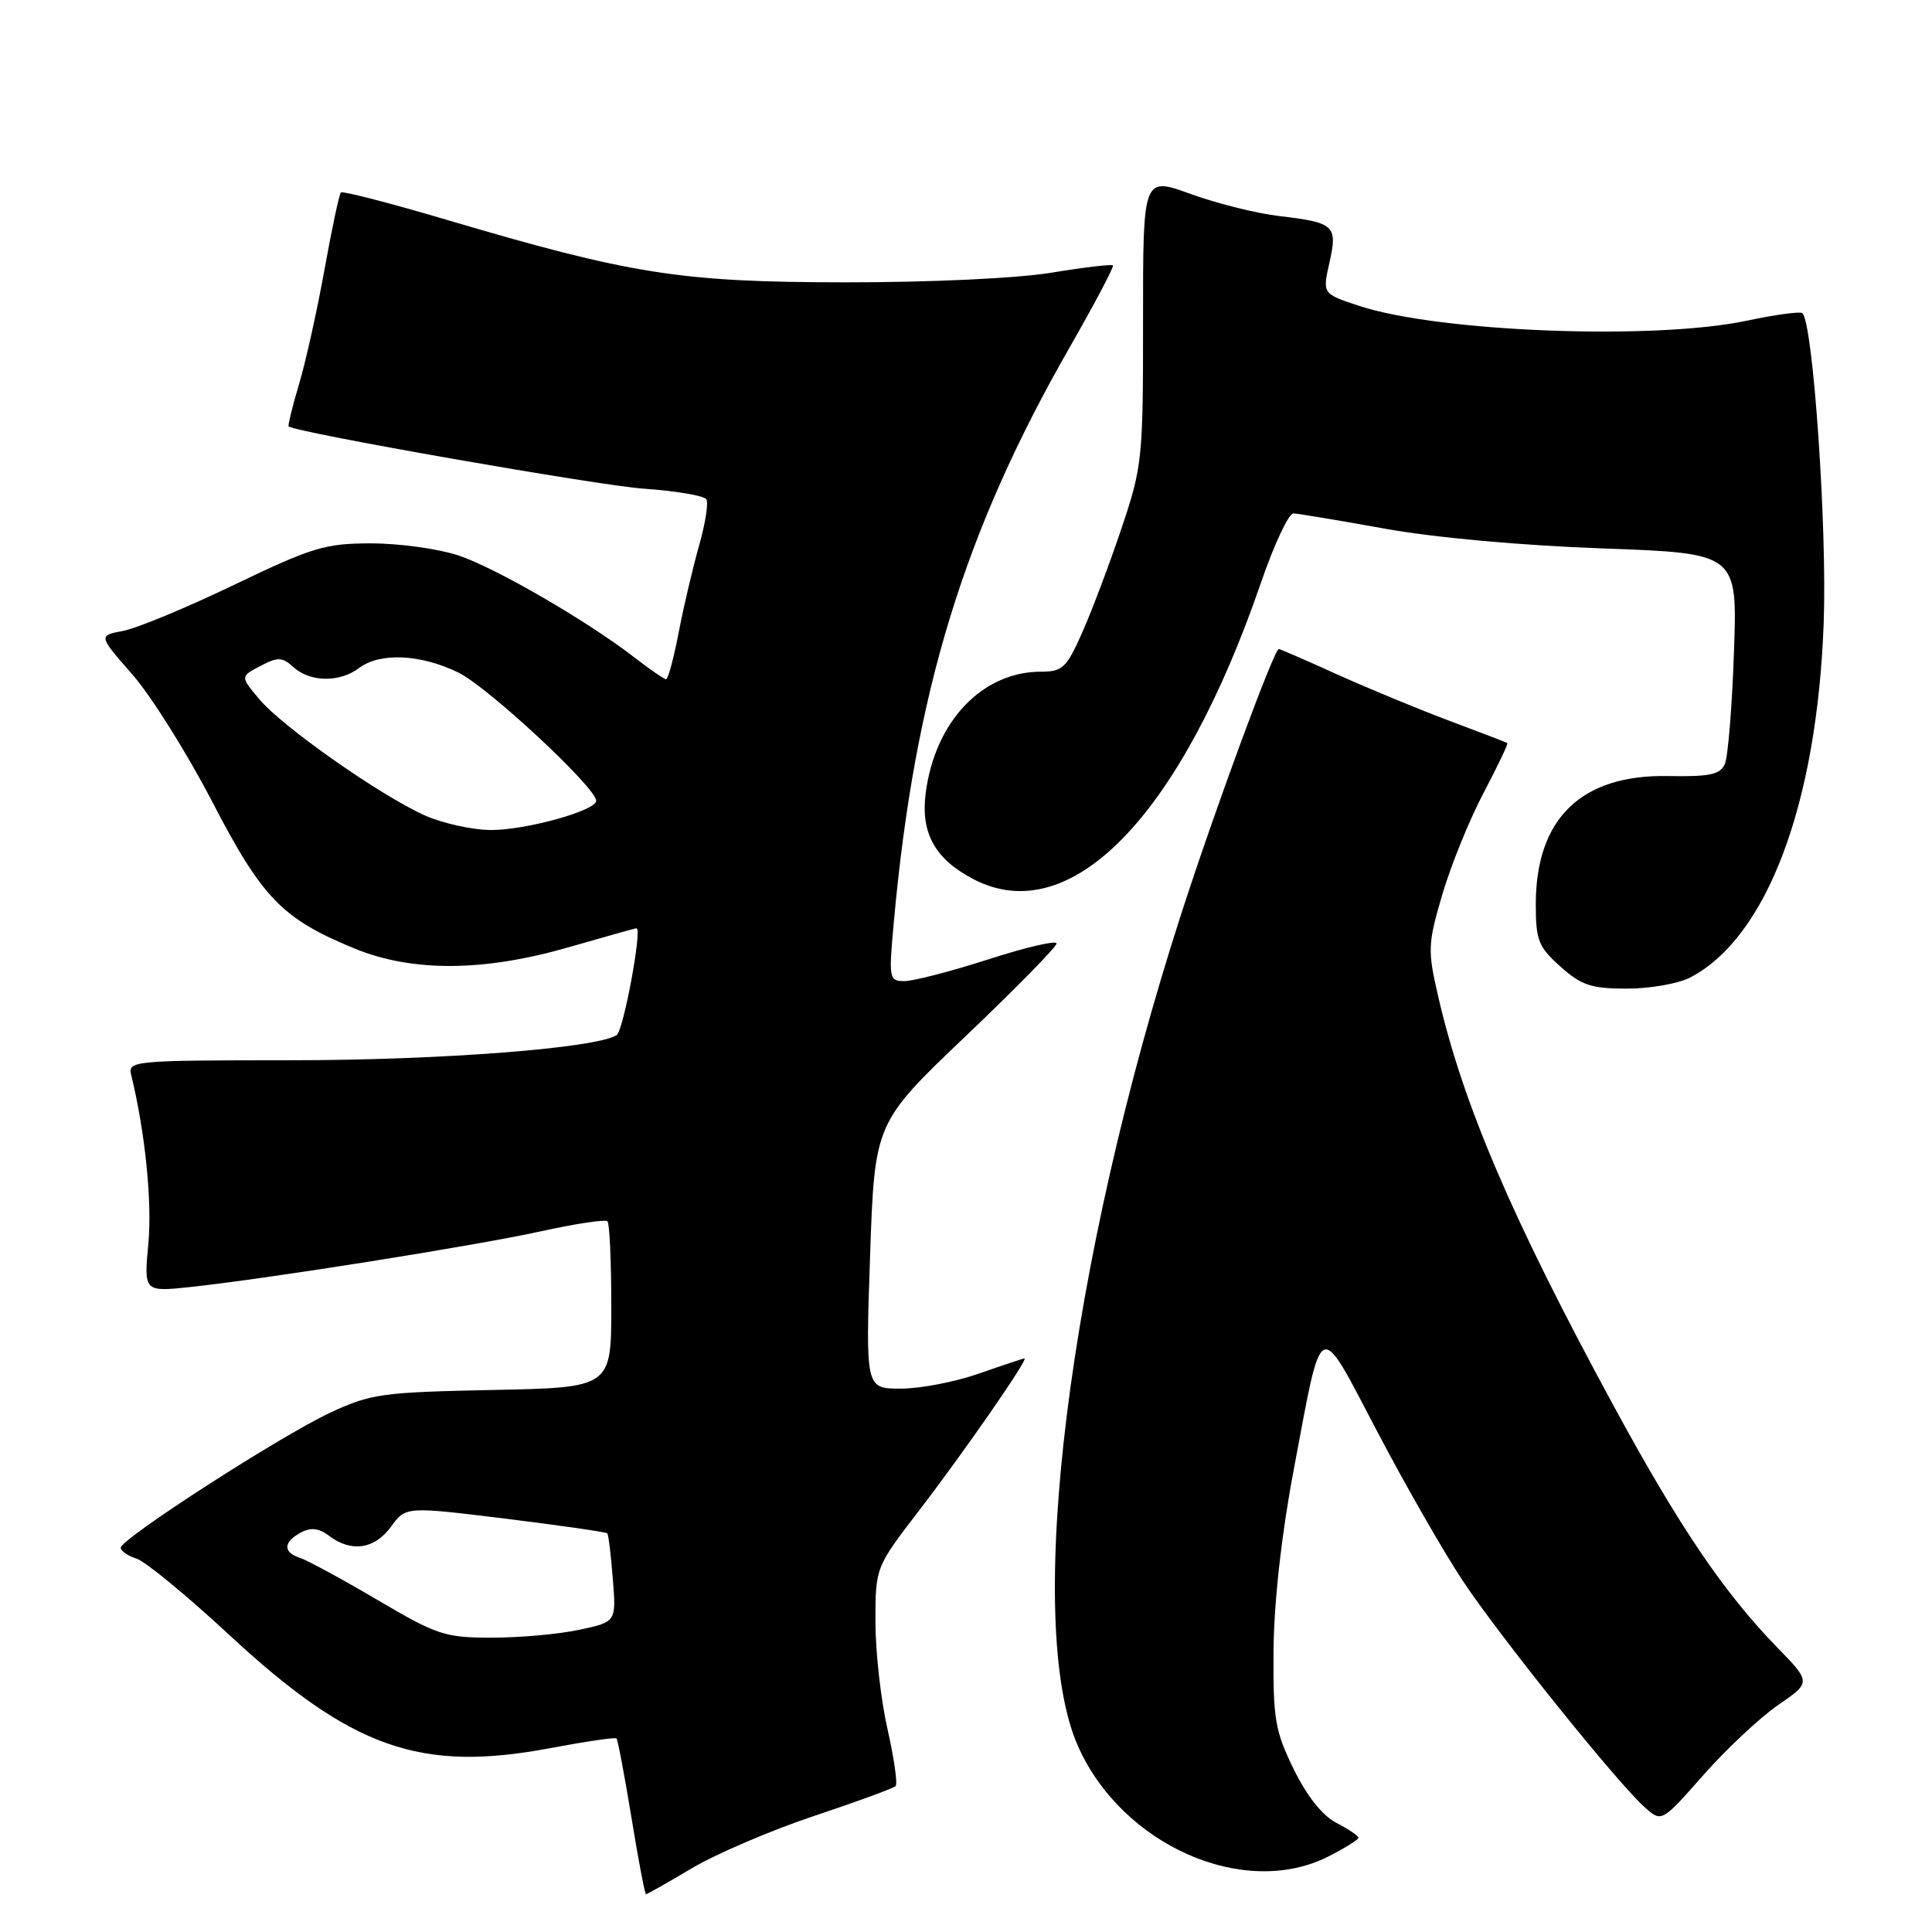 <?xml version="1.0" encoding="UTF-8" standalone="no"?>
<!DOCTYPE svg PUBLIC "-//W3C//DTD SVG 1.1//EN" "http://www.w3.org/Graphics/SVG/1.1/DTD/svg11.dtd" >
<svg xmlns="http://www.w3.org/2000/svg" xmlns:xlink="http://www.w3.org/1999/xlink" version="1.1" viewBox="0 0 256 256">
 <g >
 <path fill="currentColor"
d=" M 91.68 247.55 C 94.88 245.65 102.14 242.54 107.82 240.64 C 113.50 238.75 118.38 236.96 118.67 236.67 C 118.96 236.38 118.47 232.98 117.60 229.12 C 116.72 225.26 116.00 218.86 116.00 214.89 C 116.00 207.68 116.00 207.68 121.83 200.09 C 127.78 192.35 136.33 180.00 135.75 180.00 C 135.58 180.00 132.87 180.90 129.74 182.00 C 126.61 183.10 121.94 184.00 119.37 184.00 C 114.69 184.00 114.69 184.00 115.29 166.39 C 115.90 148.79 115.90 148.79 127.95 137.30 C 134.58 130.99 140.00 125.46 140.00 125.02 C 140.00 124.57 135.95 125.51 131.00 127.11 C 126.05 128.70 121.04 130.00 119.86 130.00 C 117.80 130.00 117.75 129.72 118.43 122.25 C 121.18 91.84 127.71 70.49 141.75 46.00 C 145.06 40.22 147.63 35.35 147.47 35.17 C 147.30 34.99 143.64 35.42 139.34 36.13 C 134.79 36.88 123.32 37.42 112.00 37.41 C 90.16 37.39 83.67 36.37 59.03 29.08 C 51.62 26.89 45.38 25.28 45.17 25.50 C 44.95 25.72 43.97 30.31 43.00 35.70 C 42.03 41.09 40.51 47.94 39.62 50.92 C 38.73 53.90 38.12 56.42 38.25 56.51 C 39.52 57.36 79.31 64.34 85.28 64.75 C 89.56 65.05 93.30 65.68 93.60 66.16 C 93.89 66.64 93.46 69.38 92.64 72.26 C 91.82 75.14 90.60 80.31 89.94 83.75 C 89.28 87.19 88.53 90.00 88.26 90.00 C 88.00 90.00 86.15 88.73 84.14 87.17 C 77.85 82.30 65.70 75.25 60.72 73.59 C 58.08 72.72 52.90 72.00 49.19 72.00 C 43.08 72.00 41.39 72.51 31.01 77.50 C 24.72 80.52 18.10 83.27 16.30 83.60 C 13.03 84.22 13.03 84.22 17.53 89.36 C 20.01 92.19 24.76 99.76 28.10 106.19 C 34.74 119.00 37.38 121.73 46.92 125.66 C 54.62 128.83 64.11 128.77 75.40 125.50 C 80.15 124.13 84.17 123.00 84.34 123.00 C 85.13 123.00 82.61 136.58 81.71 137.16 C 79.01 138.89 58.51 140.48 38.71 140.49 C 17.42 140.50 16.92 140.55 17.40 142.50 C 19.24 150.08 20.17 159.26 19.66 164.75 C 19.06 171.19 19.06 171.19 25.28 170.53 C 35.53 169.43 62.92 165.08 71.75 163.14 C 76.28 162.14 80.22 161.55 80.50 161.83 C 80.77 162.11 81.00 167.18 81.00 173.10 C 81.00 183.86 81.00 183.86 65.25 184.18 C 50.56 184.48 49.11 184.68 43.71 187.21 C 37.08 190.32 16.00 203.91 16.00 205.08 C 16.00 205.51 16.95 206.17 18.10 206.53 C 19.26 206.90 24.77 211.43 30.35 216.61 C 46.62 231.69 55.69 234.89 72.94 231.63 C 77.58 230.76 81.51 230.18 81.69 230.35 C 81.86 230.52 82.75 235.24 83.67 240.83 C 84.58 246.42 85.45 251.00 85.60 251.00 C 85.74 251.00 88.48 249.45 91.68 247.55 Z  M 176.04 245.98 C 178.22 244.87 180.00 243.76 180.00 243.51 C 180.00 243.26 178.69 242.37 177.08 241.54 C 175.22 240.58 173.17 237.99 171.42 234.42 C 168.95 229.37 168.68 227.79 168.75 218.65 C 168.81 212.30 169.79 203.41 171.40 194.89 C 175.28 174.24 174.56 174.59 182.44 189.59 C 186.16 196.69 191.27 205.61 193.79 209.41 C 198.70 216.82 214.28 236.22 217.95 239.49 C 220.18 241.47 220.18 241.47 225.72 235.19 C 228.77 231.74 233.23 227.56 235.63 225.91 C 239.99 222.91 239.99 222.91 235.41 218.21 C 228.40 210.99 222.51 202.28 213.90 186.44 C 200.36 161.51 193.86 146.35 190.56 132.00 C 189.15 125.89 189.19 125.09 191.12 118.50 C 192.26 114.65 194.71 108.60 196.58 105.07 C 198.44 101.53 199.86 98.56 199.73 98.46 C 199.60 98.37 196.12 97.03 192.00 95.49 C 187.88 93.94 181.18 91.17 177.13 89.34 C 173.07 87.50 169.61 86.00 169.45 86.00 C 168.82 86.00 161.04 107.11 156.55 121.00 C 141.55 167.41 135.63 215.06 142.83 231.35 C 148.65 244.51 164.89 251.67 176.04 245.98 Z  M 223.93 129.54 C 234.11 124.27 240.77 106.59 241.65 82.50 C 242.11 69.96 240.25 42.91 238.83 41.50 C 238.57 41.24 235.24 41.69 231.43 42.50 C 219.13 45.10 190.53 44.00 180.03 40.51 C 175.23 38.92 175.23 38.92 176.16 34.79 C 177.26 29.87 176.85 29.49 169.43 28.62 C 166.48 28.27 161.23 26.96 157.76 25.70 C 151.45 23.41 151.45 23.41 151.46 42.46 C 151.47 60.77 151.36 61.83 148.61 69.99 C 147.04 74.67 144.71 80.85 143.43 83.74 C 141.34 88.48 140.80 89.00 137.96 89.00 C 130.13 89.00 123.85 95.63 122.65 105.16 C 121.99 110.43 123.92 113.87 129.04 116.52 C 141.89 123.17 156.44 108.15 167.07 77.25 C 168.82 72.16 170.76 68.01 171.38 68.03 C 171.99 68.05 177.45 68.96 183.50 70.05 C 190.08 71.24 201.68 72.29 212.36 72.67 C 230.22 73.31 230.22 73.31 229.76 86.40 C 229.51 93.61 228.97 100.28 228.55 101.23 C 227.94 102.64 226.57 102.93 221.00 102.83 C 209.52 102.62 203.50 108.46 203.50 119.83 C 203.50 124.59 203.85 125.48 206.77 128.08 C 209.54 130.56 210.86 131.00 215.57 131.00 C 218.61 131.00 222.37 130.34 223.93 129.54 Z  M 50.00 211.99 C 45.32 209.24 40.71 206.73 39.75 206.43 C 37.48 205.70 37.52 204.33 39.86 203.07 C 41.20 202.36 42.25 202.48 43.61 203.51 C 46.55 205.73 49.63 205.28 51.80 202.31 C 53.76 199.61 53.76 199.61 66.97 201.23 C 74.24 202.13 80.32 203.00 80.47 203.18 C 80.63 203.36 80.96 206.07 81.20 209.20 C 81.66 214.91 81.66 214.91 76.78 215.95 C 74.10 216.53 68.89 217.00 65.20 217.00 C 58.95 217.00 57.92 216.66 50.00 211.99 Z  M 56.21 108.01 C 50.23 105.29 37.44 96.31 34.38 92.67 C 31.83 89.64 31.83 89.64 34.50 88.25 C 36.83 87.02 37.39 87.05 38.91 88.42 C 41.10 90.40 45.02 90.45 47.56 88.53 C 50.33 86.43 55.68 86.67 60.71 89.10 C 64.61 90.99 79.00 104.37 79.00 106.11 C 79.00 107.41 69.68 110.00 65.07 109.98 C 62.56 109.97 58.57 109.08 56.21 108.01 Z "/>
</g>
</svg>